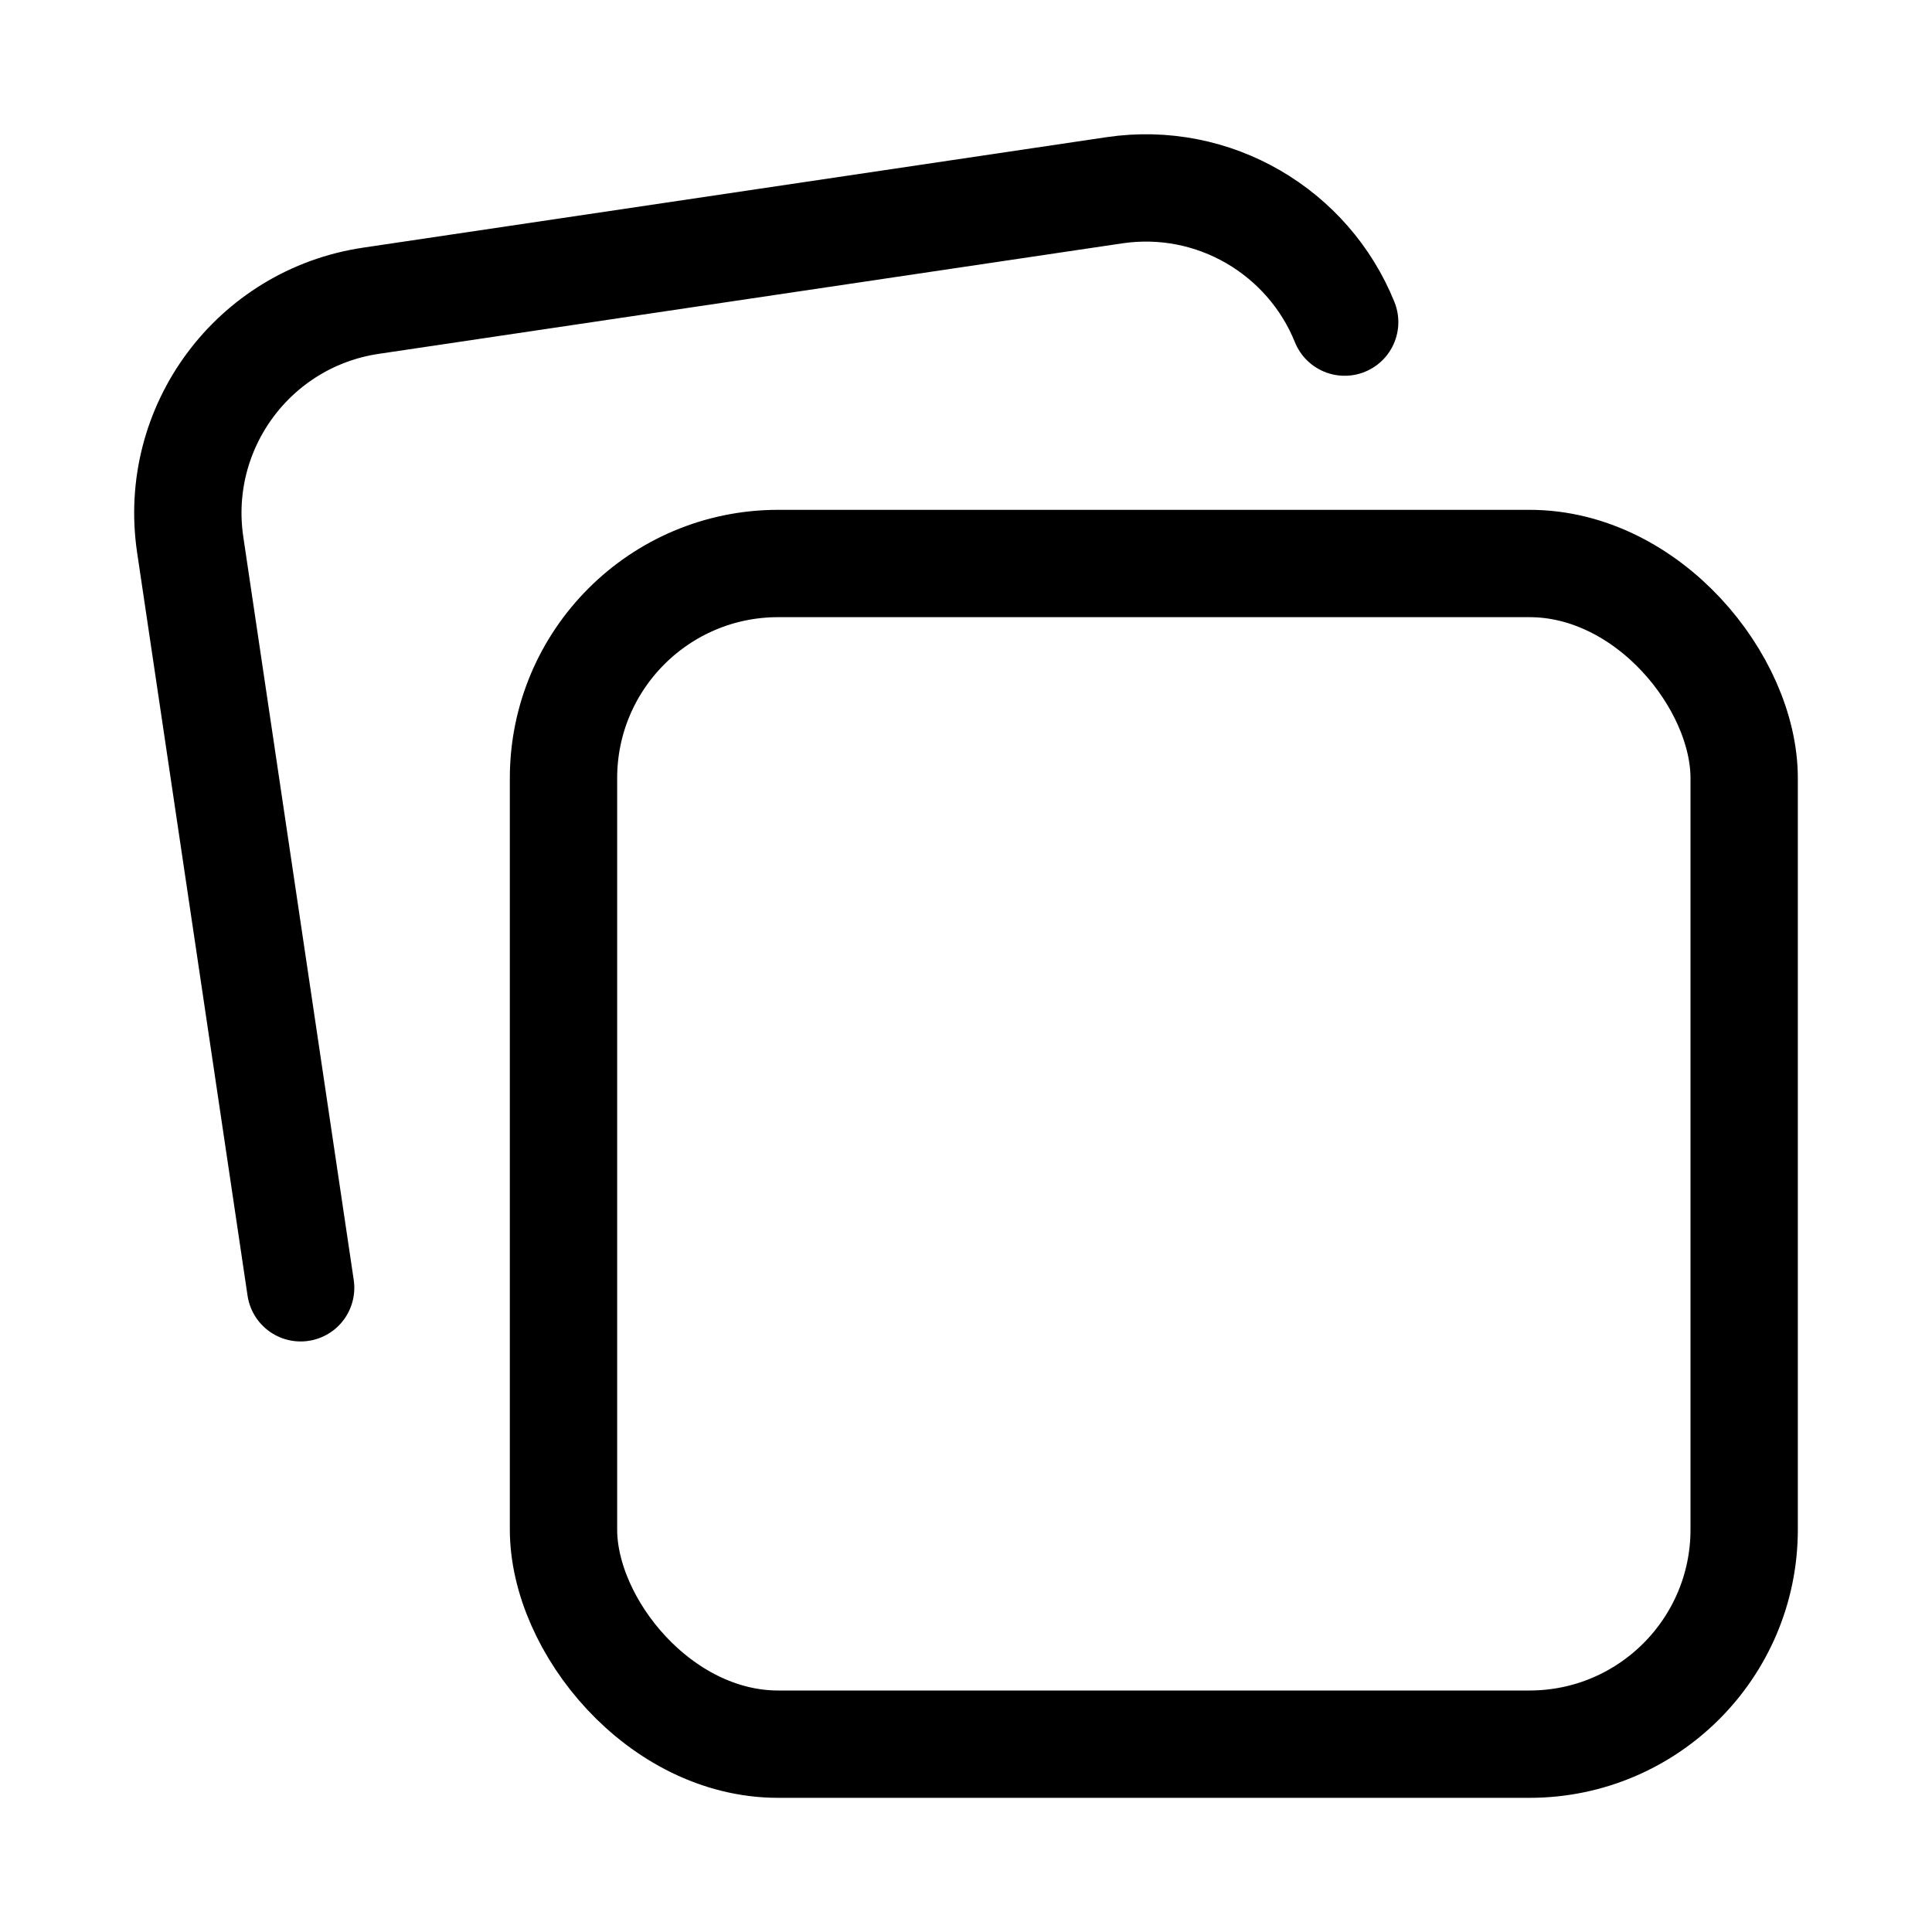 <svg xmlns="http://www.w3.org/2000/svg" height="18" width="18" viewBox="0 0 18 18"><title>duplicate</title><g fill="none" stroke="currentColor" class="nc-icon-wrapper"><rect x="5.25" y="5.25" width="11" height="11" rx="2" ry="2" stroke-linecap="round" stroke-linejoin="round"></rect><path d="M2.801,11.998L1.772,5.074c-.162-1.093,.592-2.11,1.684-2.272l6.924-1.029c.933-.139,1.81,.39,2.148,1.228" stroke-linecap="round" stroke-linejoin="round" stroke="currentColor"></path></g></svg>